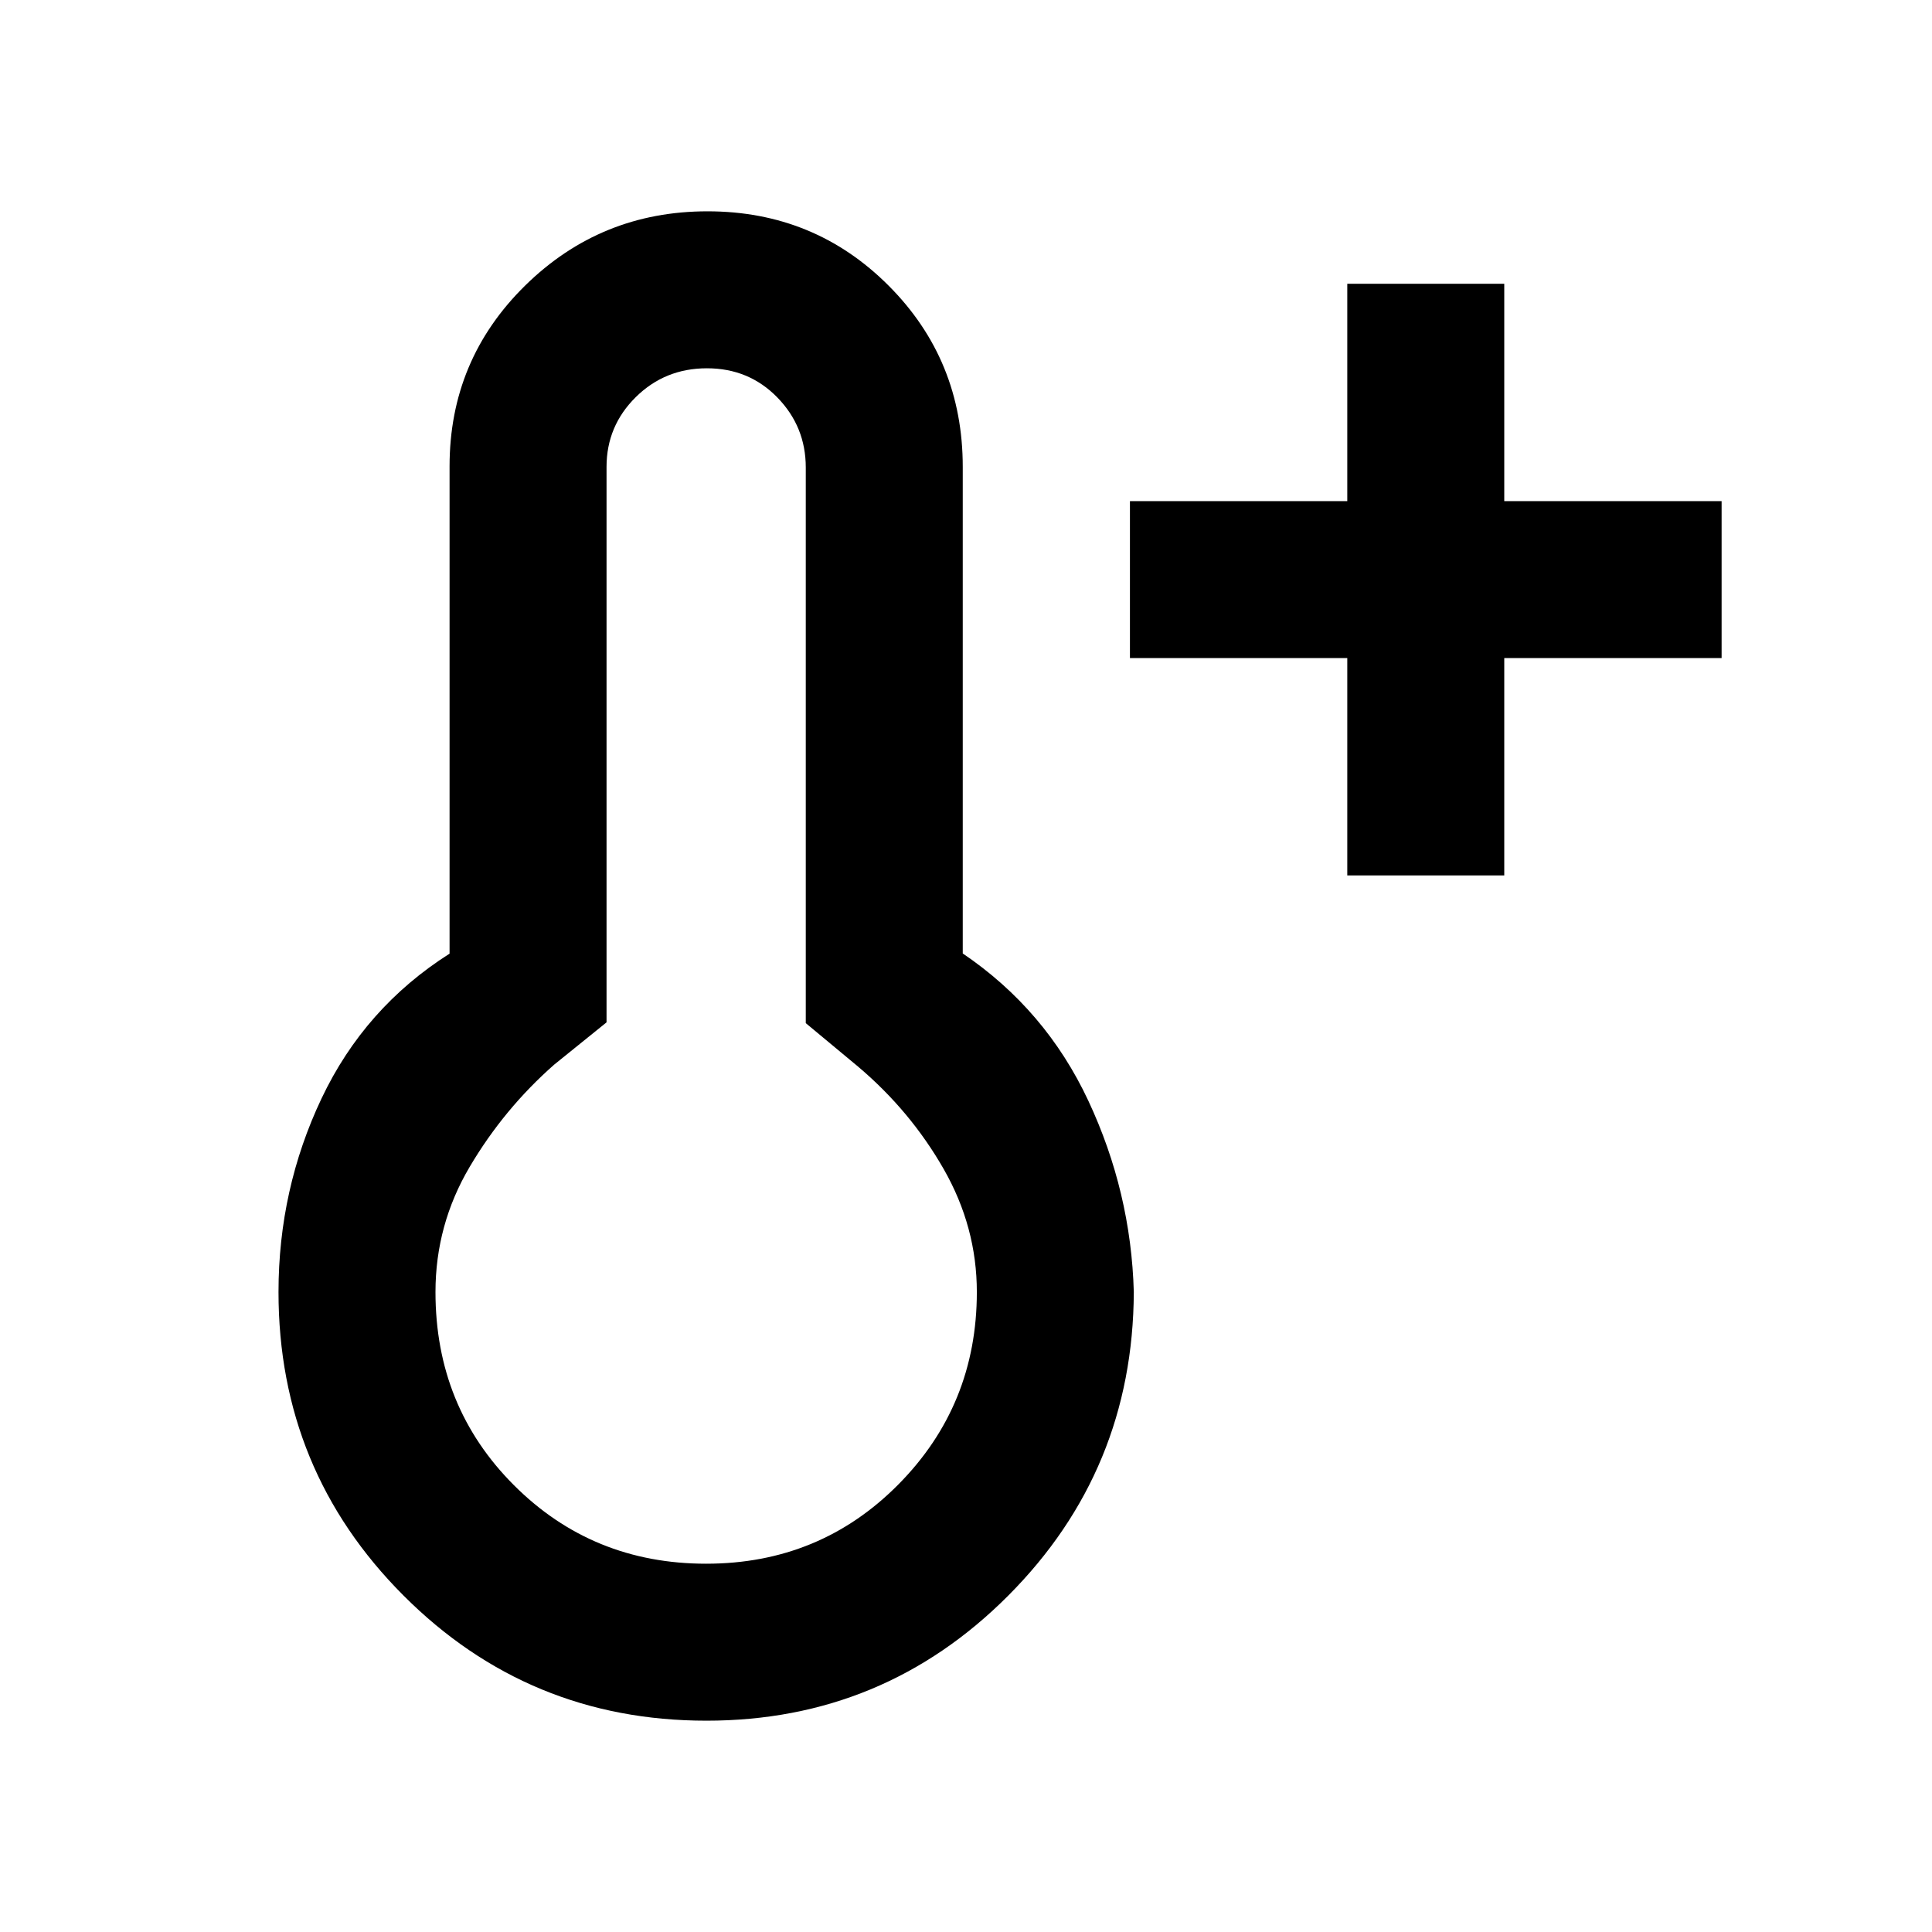<svg xmlns="http://www.w3.org/2000/svg" height="20" viewBox="0 96 960 960" width="20"><path d="M669.461 530.999v-108h-108v-77.998h108v-108h77.999v108h108v77.998h-108v108h-77.999Zm-318.416 420q-88.44 0-150.549-62.191Q138.387 826.617 138.387 738q0-51.059 21.385-96.183 21.384-45.124 63.615-71.956v-242.19q0-52.843 37.538-89.757 37.538-36.913 90.637-36.913 53.099 0 89.961 36.913 36.861 36.914 36.861 90.086v241.77q41.231 27.923 62.423 73.23 21.193 45.308 22.577 95-.384 88.617-62.349 150.808-61.964 62.191-149.99 62.191ZM350.886 873q56.5 0 95.5-39.375t39-95.625q0-32.304-16.5-61.152T426.386 626l-26-21.607V328.305q0-20.305-14.123-34.805t-35-14.5q-20.877 0-35.377 14.35-14.5 14.35-14.5 34.65v276l-26 21q-25 22-42 50.797-17 28.798-17 62.203 0 57 39 96t95.5 39Zm.5-135Z"/></svg>